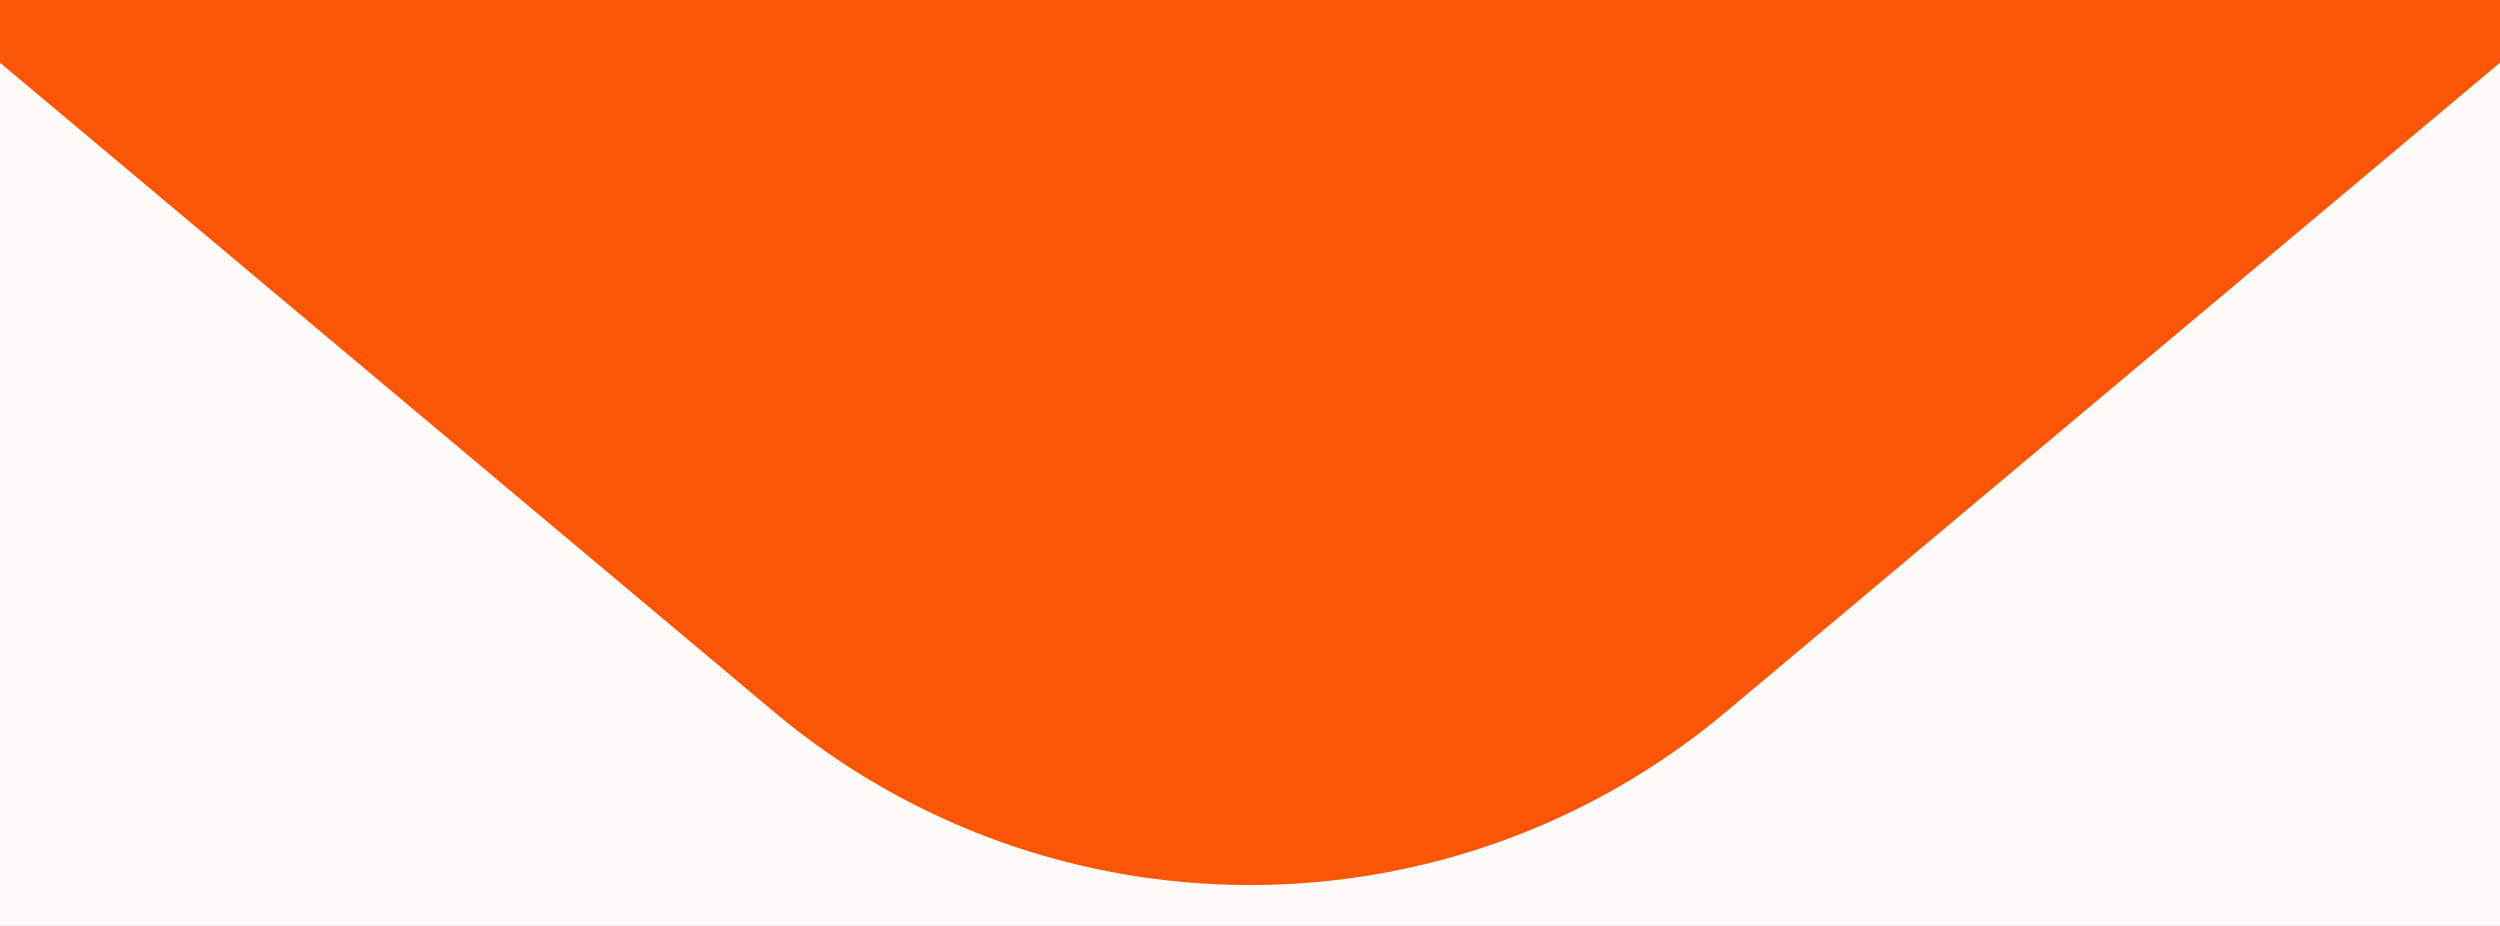 <svg width="27" height="10" viewBox="0 0 27 10" fill="none" xmlns="http://www.w3.org/2000/svg">
<rect x="0" y="0" width="27" height="10" fill="#333333" stroke="none"/>
<g clip-path="url(#clip0_1_4269)">
<rect width="1440" height="3512" transform="translate(-778 -589)" fill="#FCFBF7"/>
<path d="M17.998 6.922L37.146 -9.137C42.154 -13.337 39.184 -21.5 32.648 -21.5H-5.648C-12.184 -21.5 -15.154 -13.337 -10.146 -9.137L9.002 6.922C11.604 9.104 15.396 9.104 17.998 6.922Z" fill="#FB5607" stroke="#FB5607" stroke-width="2"/>
</g>
<defs>
<clipPath id="clip0_1_4269">
<rect width="1440" height="3512" fill="white" transform="translate(-778 -589)"/>
</clipPath>
</defs>
</svg>
